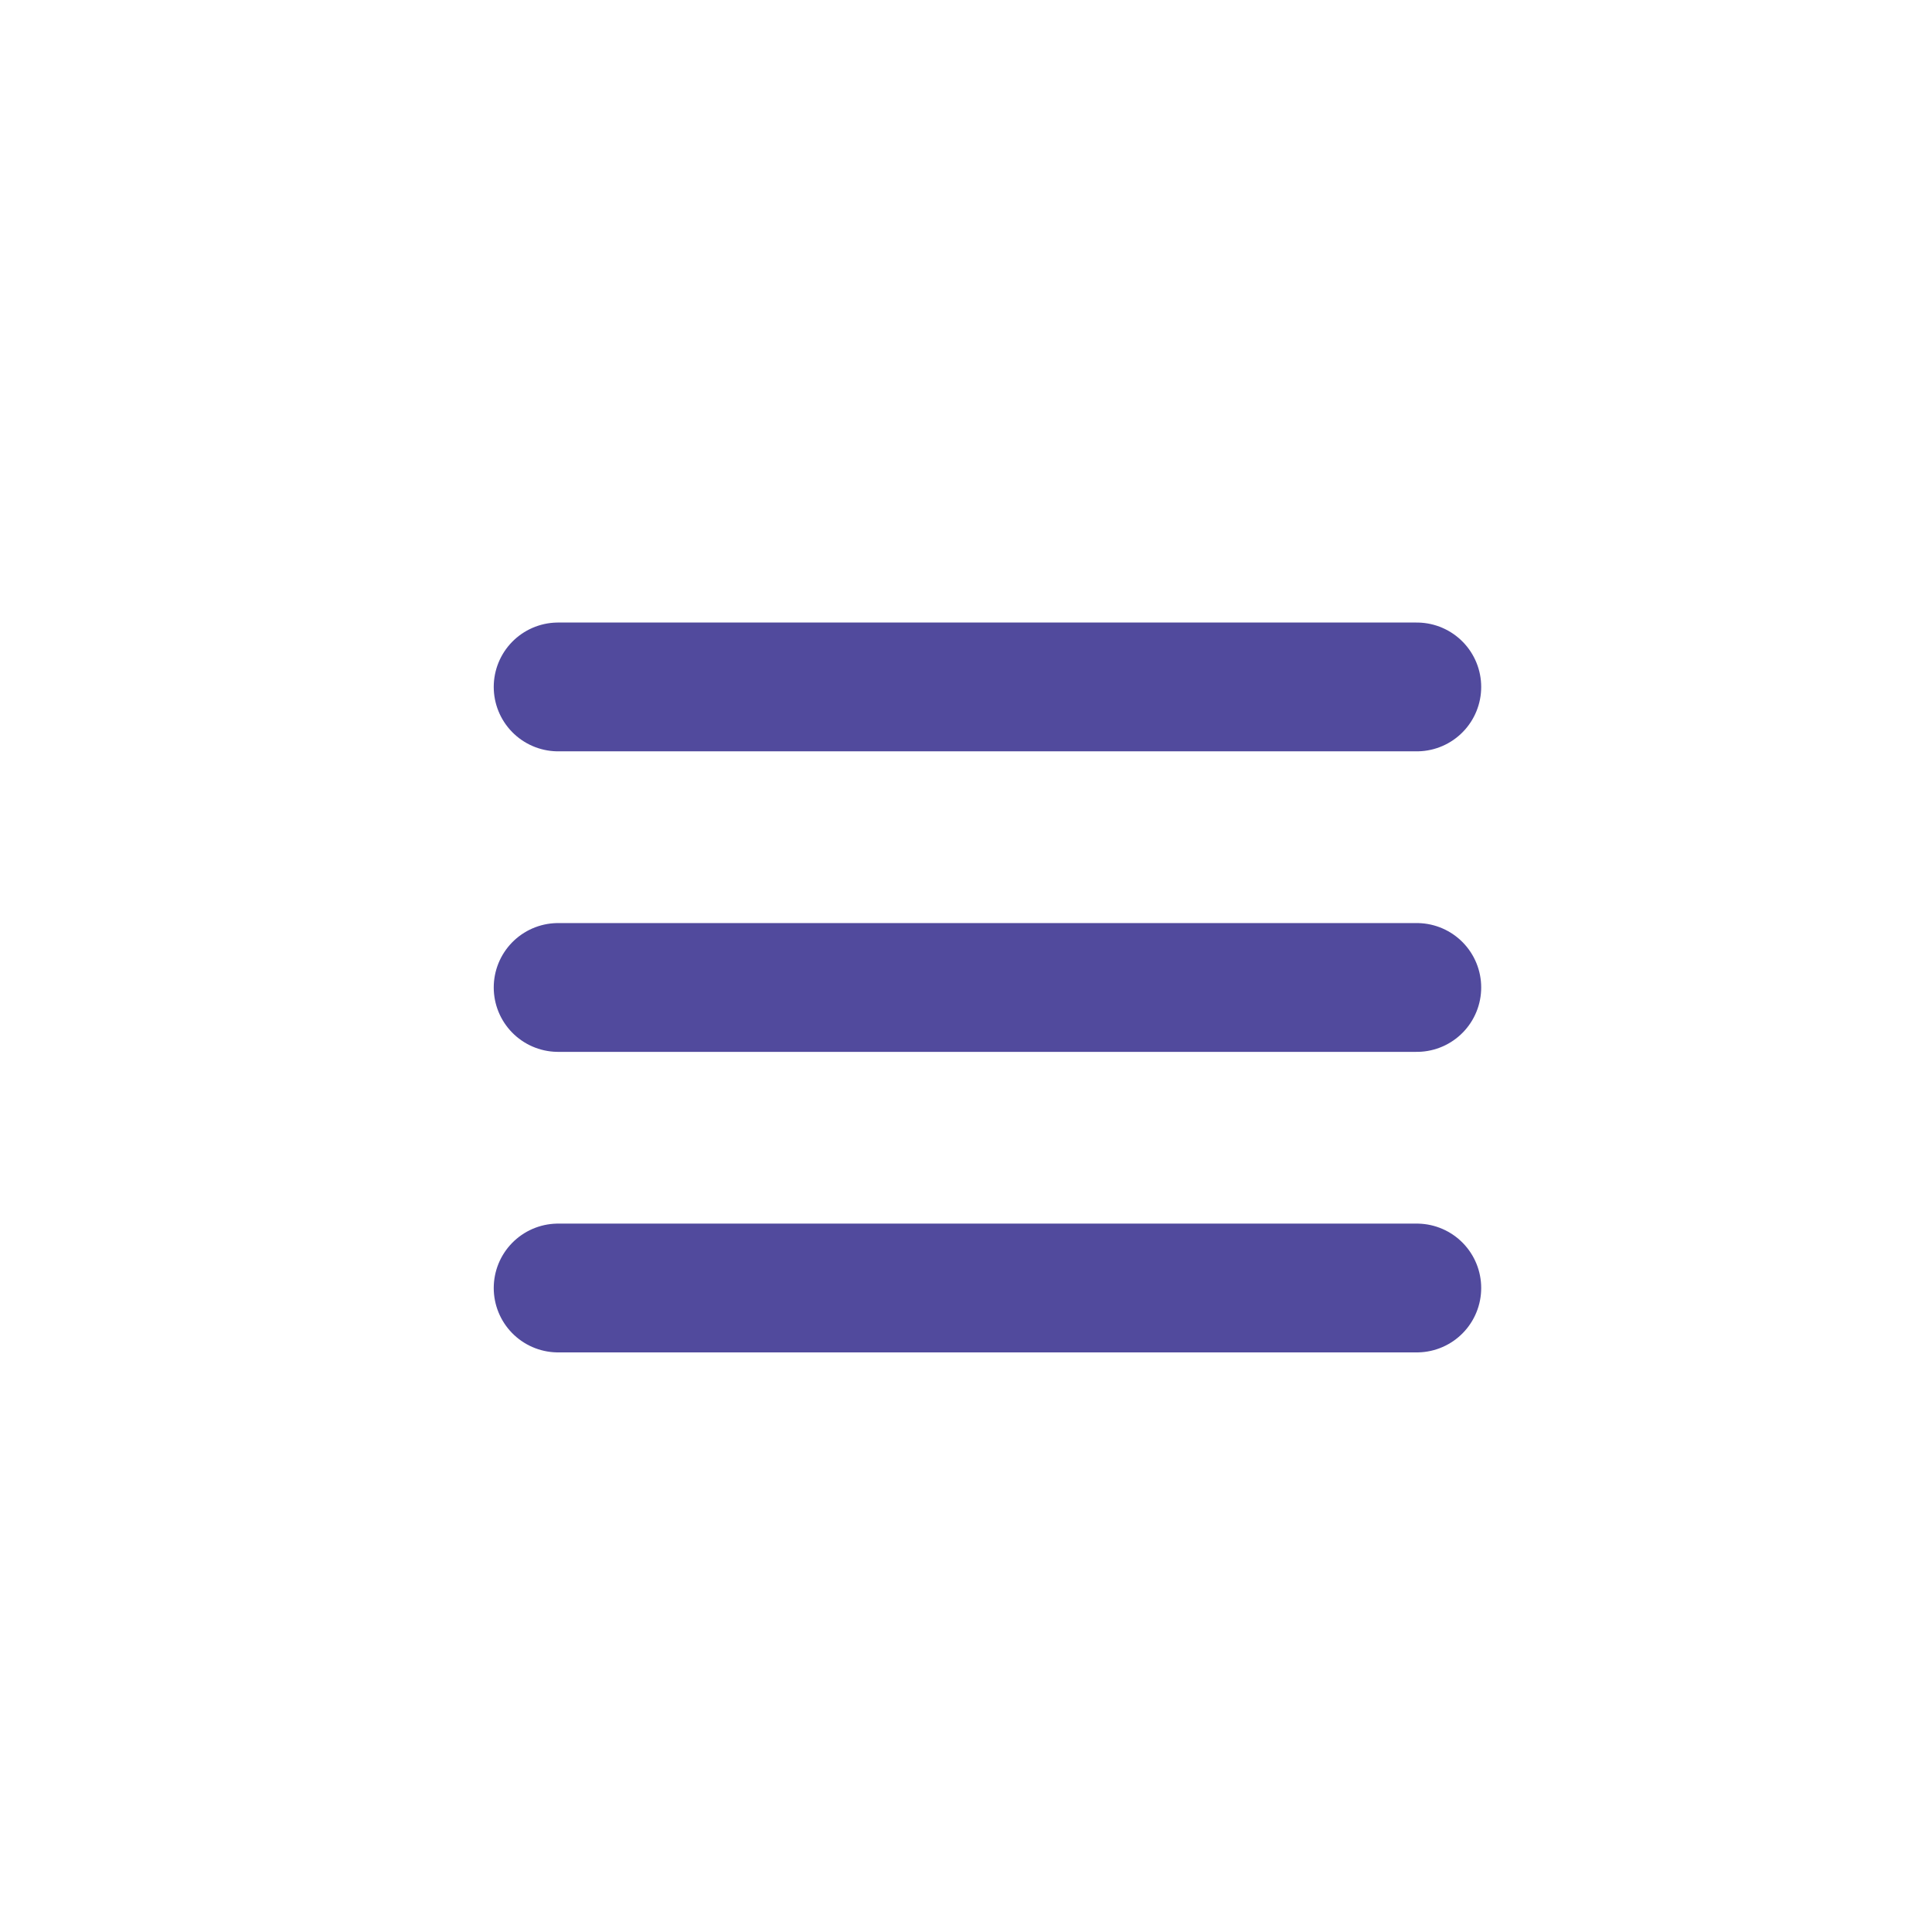 <svg xmlns="http://www.w3.org/2000/svg" xmlns:xlink="http://www.w3.org/1999/xlink" width="45" height="45" viewBox="0 0 45 45">
  <defs>
    <style>
      .cls-1 {
        clip-path: url(#clip-Artboard_4);
      }

      .cls-2 {
        fill: none;
        stroke: #514a9d;
        stroke-linecap: round;
        stroke-width: 3px;
      }

      .cls-3 {
        fill: transparent;
      }
    </style>
    <clipPath id="clip-Artboard_4">
      <rect width="45" height="45"/>
    </clipPath>
  </defs>
  <g id="Artboard_4" data-name="Artboard – 4" class="cls-1">
    <rect class="cls-3" width="45" height="45"/>
    <g id="Group_89" data-name="Group 89" transform="translate(-1 -6)">
      <line id="Line_12" data-name="Line 12" class="cls-2" x2="20" transform="translate(14 22)"/>
      <line id="Line_13" data-name="Line 13" class="cls-2" x2="20" transform="translate(14 29)"/>
      <line id="Line_14" data-name="Line 14" class="cls-2" x2="20" transform="translate(14 36)"/>
    </g>
  </g>
</svg>
